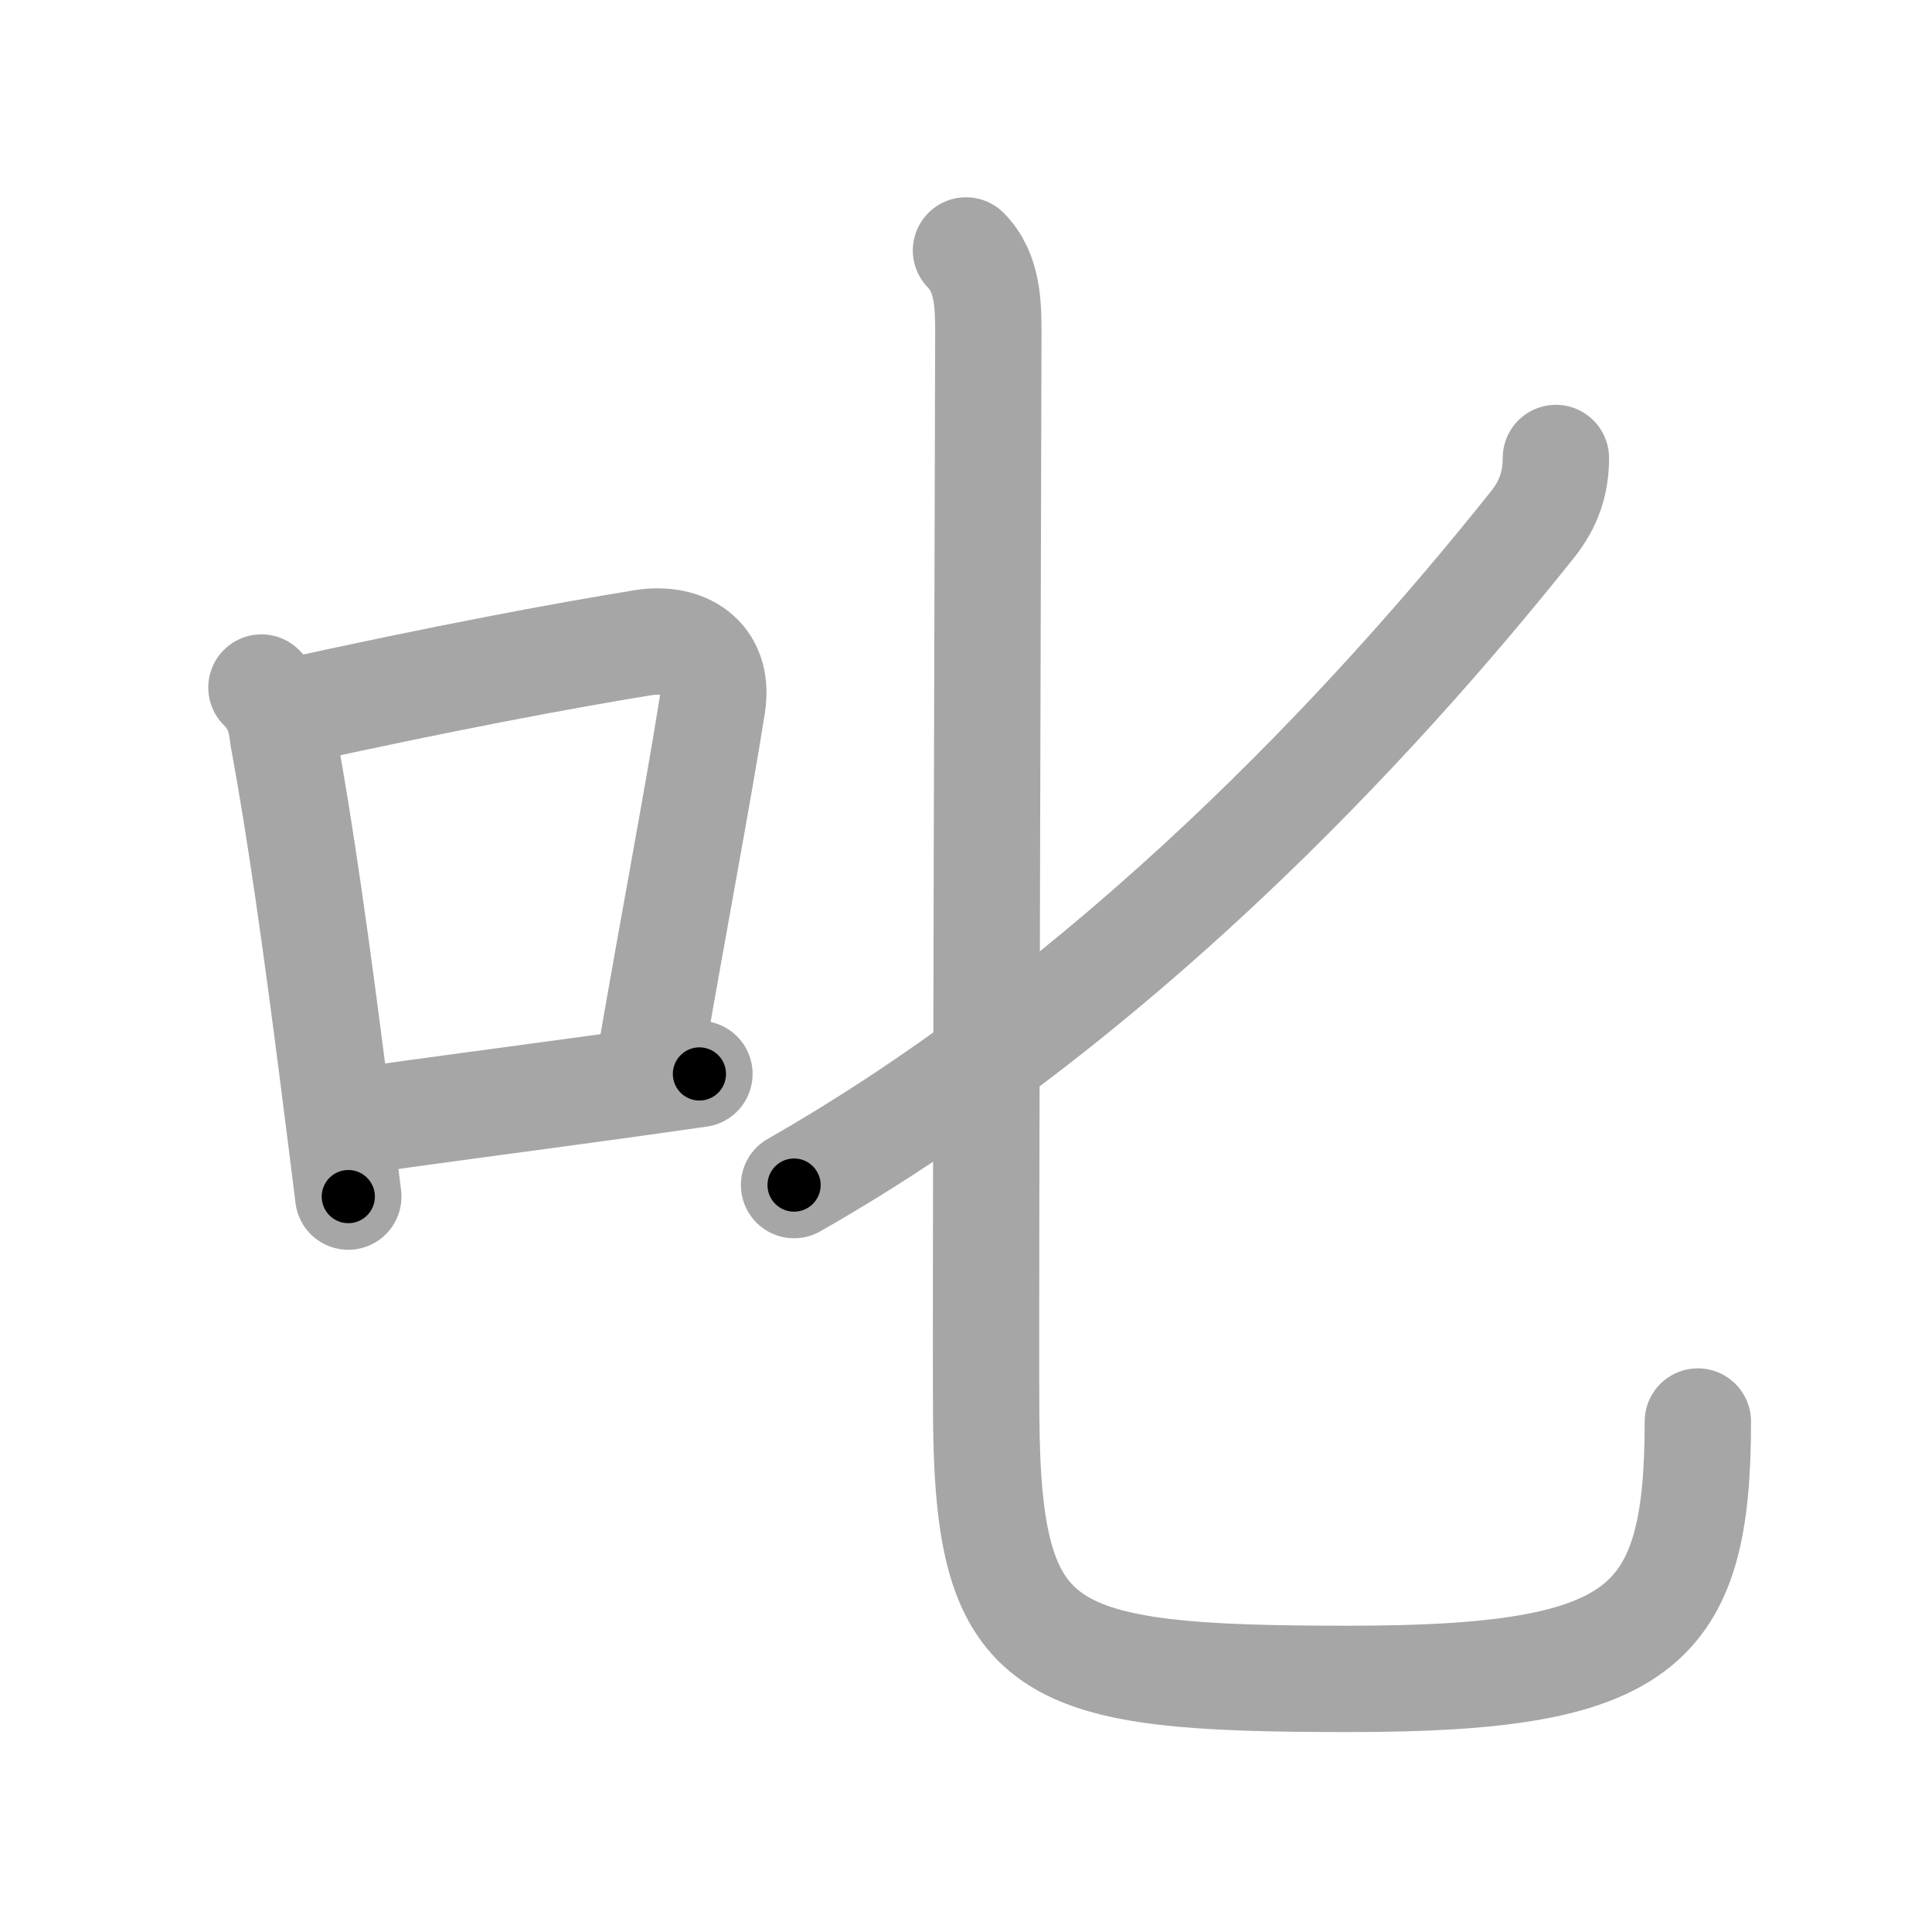 <svg xmlns="http://www.w3.org/2000/svg" viewBox="0 0 109 109" id="53f1"><g fill="none" stroke="#a6a6a6" stroke-width="6" stroke-linecap="round" stroke-linejoin="round"><g><g><path d="M14.75,38.79c0.92,0.92,1.1,1.79,1.23,2.85c0.97,5.21,1.92,12.07,2.82,19.13c0.29,2.24,0.57,4.5,0.85,6.74" /><path d="M16.08,40.22c8.84-1.95,15.7-3.23,20.2-3.96c2.28-0.37,4.33,0.78,3.91,3.5c-0.85,5.36-2.16,12.15-3.57,20.35" /><path d="M19.82,63.3c4.04-0.59,8.86-1.21,14.67-2.01c1.58-0.22,3.24-0.45,4.97-0.7" /></g><g><g><g><path d="M87.78,25.84c0,1.41-0.4,2.6-1.31,3.74C77.38,41,62.75,56.62,44.8,66.86" /></g><path d="M54.5,14.13c1.25,1.25,1.26,3.12,1.26,4.72c0,2.12-0.17,54.56-0.12,61.13c0.1,13.52,3.25,14.74,20.47,14.74c16.55,0,19.68-2.8,19.68-14.52" /></g></g></g></g><g fill="none" stroke="#000" stroke-width="3" stroke-linecap="round" stroke-linejoin="round"><path d="M14.75,38.79c0.92,0.92,1.1,1.79,1.23,2.85c0.97,5.21,1.92,12.07,2.82,19.13c0.29,2.24,0.57,4.5,0.85,6.74" stroke-dasharray="29.309" stroke-dashoffset="29.309"><animate attributeName="stroke-dashoffset" values="29.309;29.309;0" dur="0.293s" fill="freeze" begin="0s;53f1.click" /></path><path d="M16.08,40.22c8.84-1.95,15.7-3.23,20.2-3.96c2.28-0.37,4.33,0.78,3.91,3.5c-0.85,5.36-2.16,12.15-3.57,20.35" stroke-dasharray="47.576" stroke-dashoffset="47.576"><animate attributeName="stroke-dashoffset" values="47.576" fill="freeze" begin="53f1.click" /><animate attributeName="stroke-dashoffset" values="47.576;47.576;0" keyTimes="0;0.381;1" dur="0.769s" fill="freeze" begin="0s;53f1.click" /></path><path d="M19.82,63.3c4.04-0.59,8.86-1.21,14.67-2.01c1.58-0.22,3.24-0.45,4.97-0.7" stroke-dasharray="19.827" stroke-dashoffset="19.827"><animate attributeName="stroke-dashoffset" values="19.827" fill="freeze" begin="53f1.click" /><animate attributeName="stroke-dashoffset" values="19.827;19.827;0" keyTimes="0;0.795;1" dur="0.967s" fill="freeze" begin="0s;53f1.click" /></path><path d="M87.78,25.84c0,1.41-0.4,2.6-1.31,3.74C77.38,41,62.75,56.62,44.8,66.86" stroke-dasharray="60.283" stroke-dashoffset="60.283"><animate attributeName="stroke-dashoffset" values="60.283" fill="freeze" begin="53f1.click" /><animate attributeName="stroke-dashoffset" values="60.283;60.283;0" keyTimes="0;0.681;1" dur="1.42s" fill="freeze" begin="0s;53f1.click" /></path><path d="M54.5,14.13c1.25,1.25,1.26,3.12,1.26,4.72c0,2.12-0.17,54.56-0.12,61.13c0.1,13.52,3.25,14.74,20.47,14.74c16.55,0,19.68-2.8,19.68-14.52" stroke-dasharray="125.921" stroke-dashoffset="125.921"><animate attributeName="stroke-dashoffset" values="125.921" fill="freeze" begin="53f1.click" /><animate attributeName="stroke-dashoffset" values="125.921;125.921;0" keyTimes="0;0.6;1" dur="2.367s" fill="freeze" begin="0s;53f1.click" /></path></g></svg>